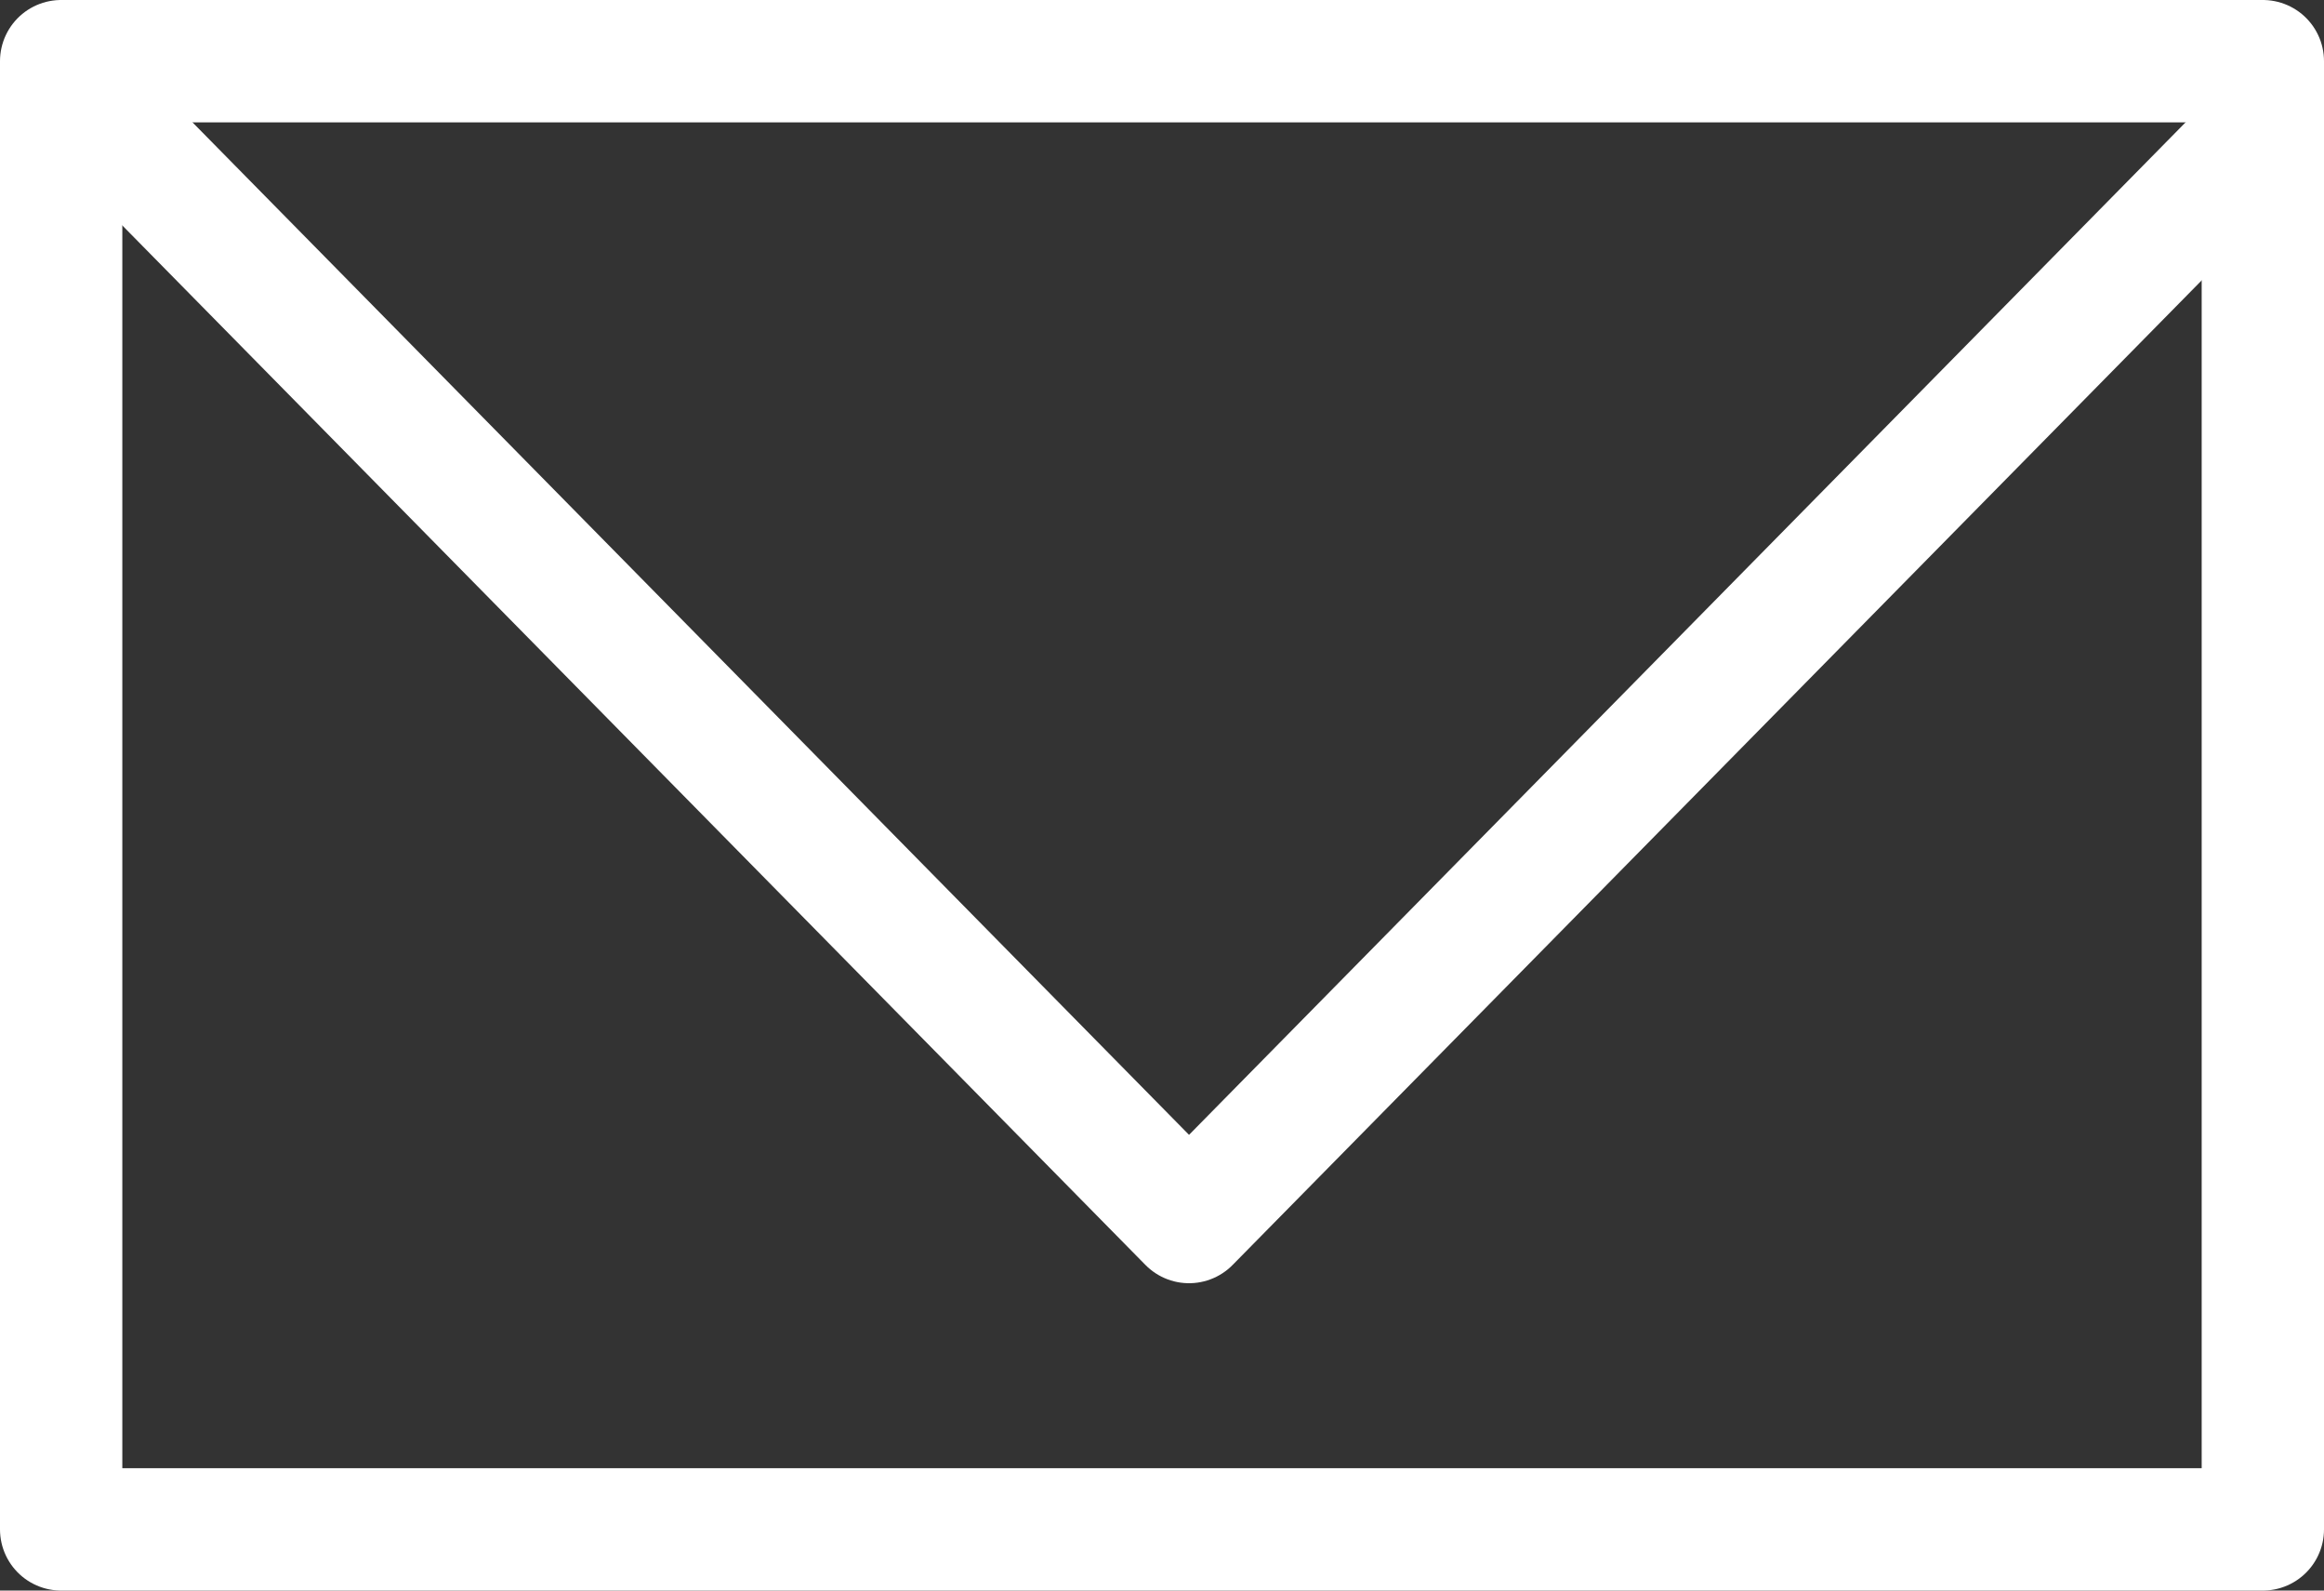 <svg xmlns="http://www.w3.org/2000/svg" width="19" height="13" viewBox="0 0 19 13"><rect x="0" y="0" width="19" height="13" fill="#333333" stroke="none"/><g transform="translate(-1630 -31)"><g transform="translate(1630 31)" fill="none" stroke="#fff" stroke-linejoin="round" stroke-width="1"><rect width="19" height="13" stroke="none"/><rect x="0.5" y="0.5" width="18" height="12" fill="none"/></g><path d="M1138.029,1204.15l8.845,8.984,8.845-8.984" transform="translate(492.847 -1172.146)" fill="none" stroke="#fff" stroke-linejoin="round" stroke-width="1"/></g></svg>